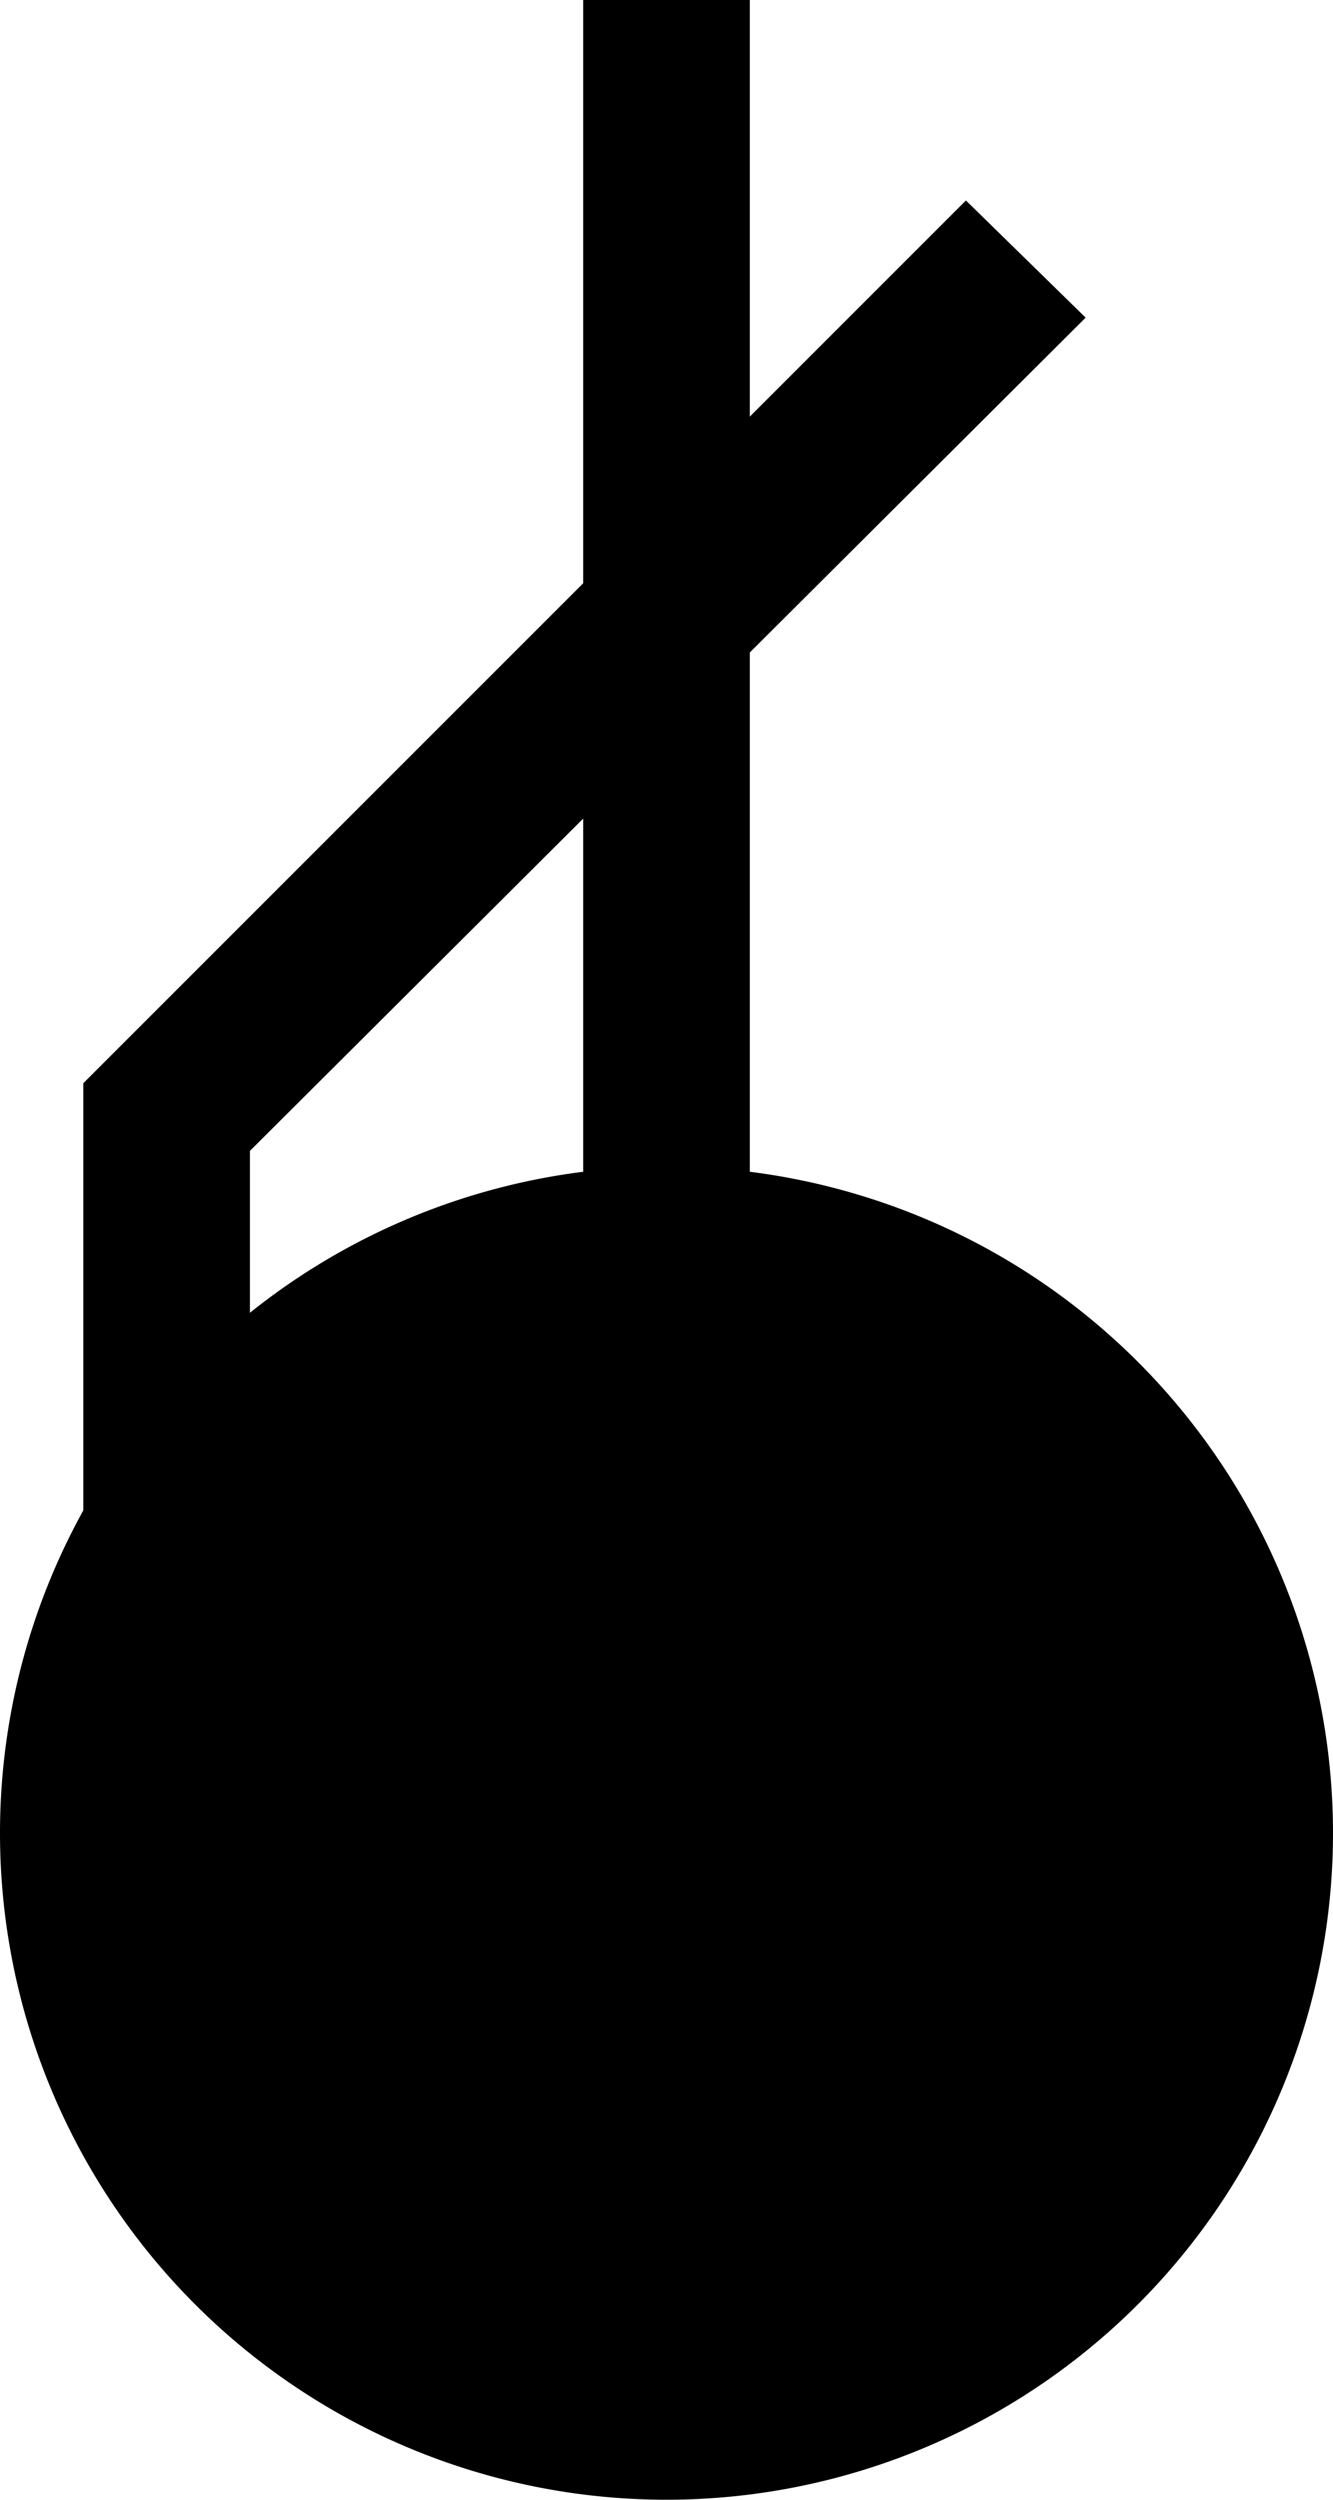 <svg xmlns="http://www.w3.org/2000/svg" width="16" height="30" version="1.0"><path d="M16 22a8 8 0 1 1-16 0 8 8 0 1 1 16 0z"/><path d="M11.594 2.406L1 13v6h2v-5.188l10.031-10-1.437-1.406z"/><path d="M7 0h2v15H7z"/></svg>